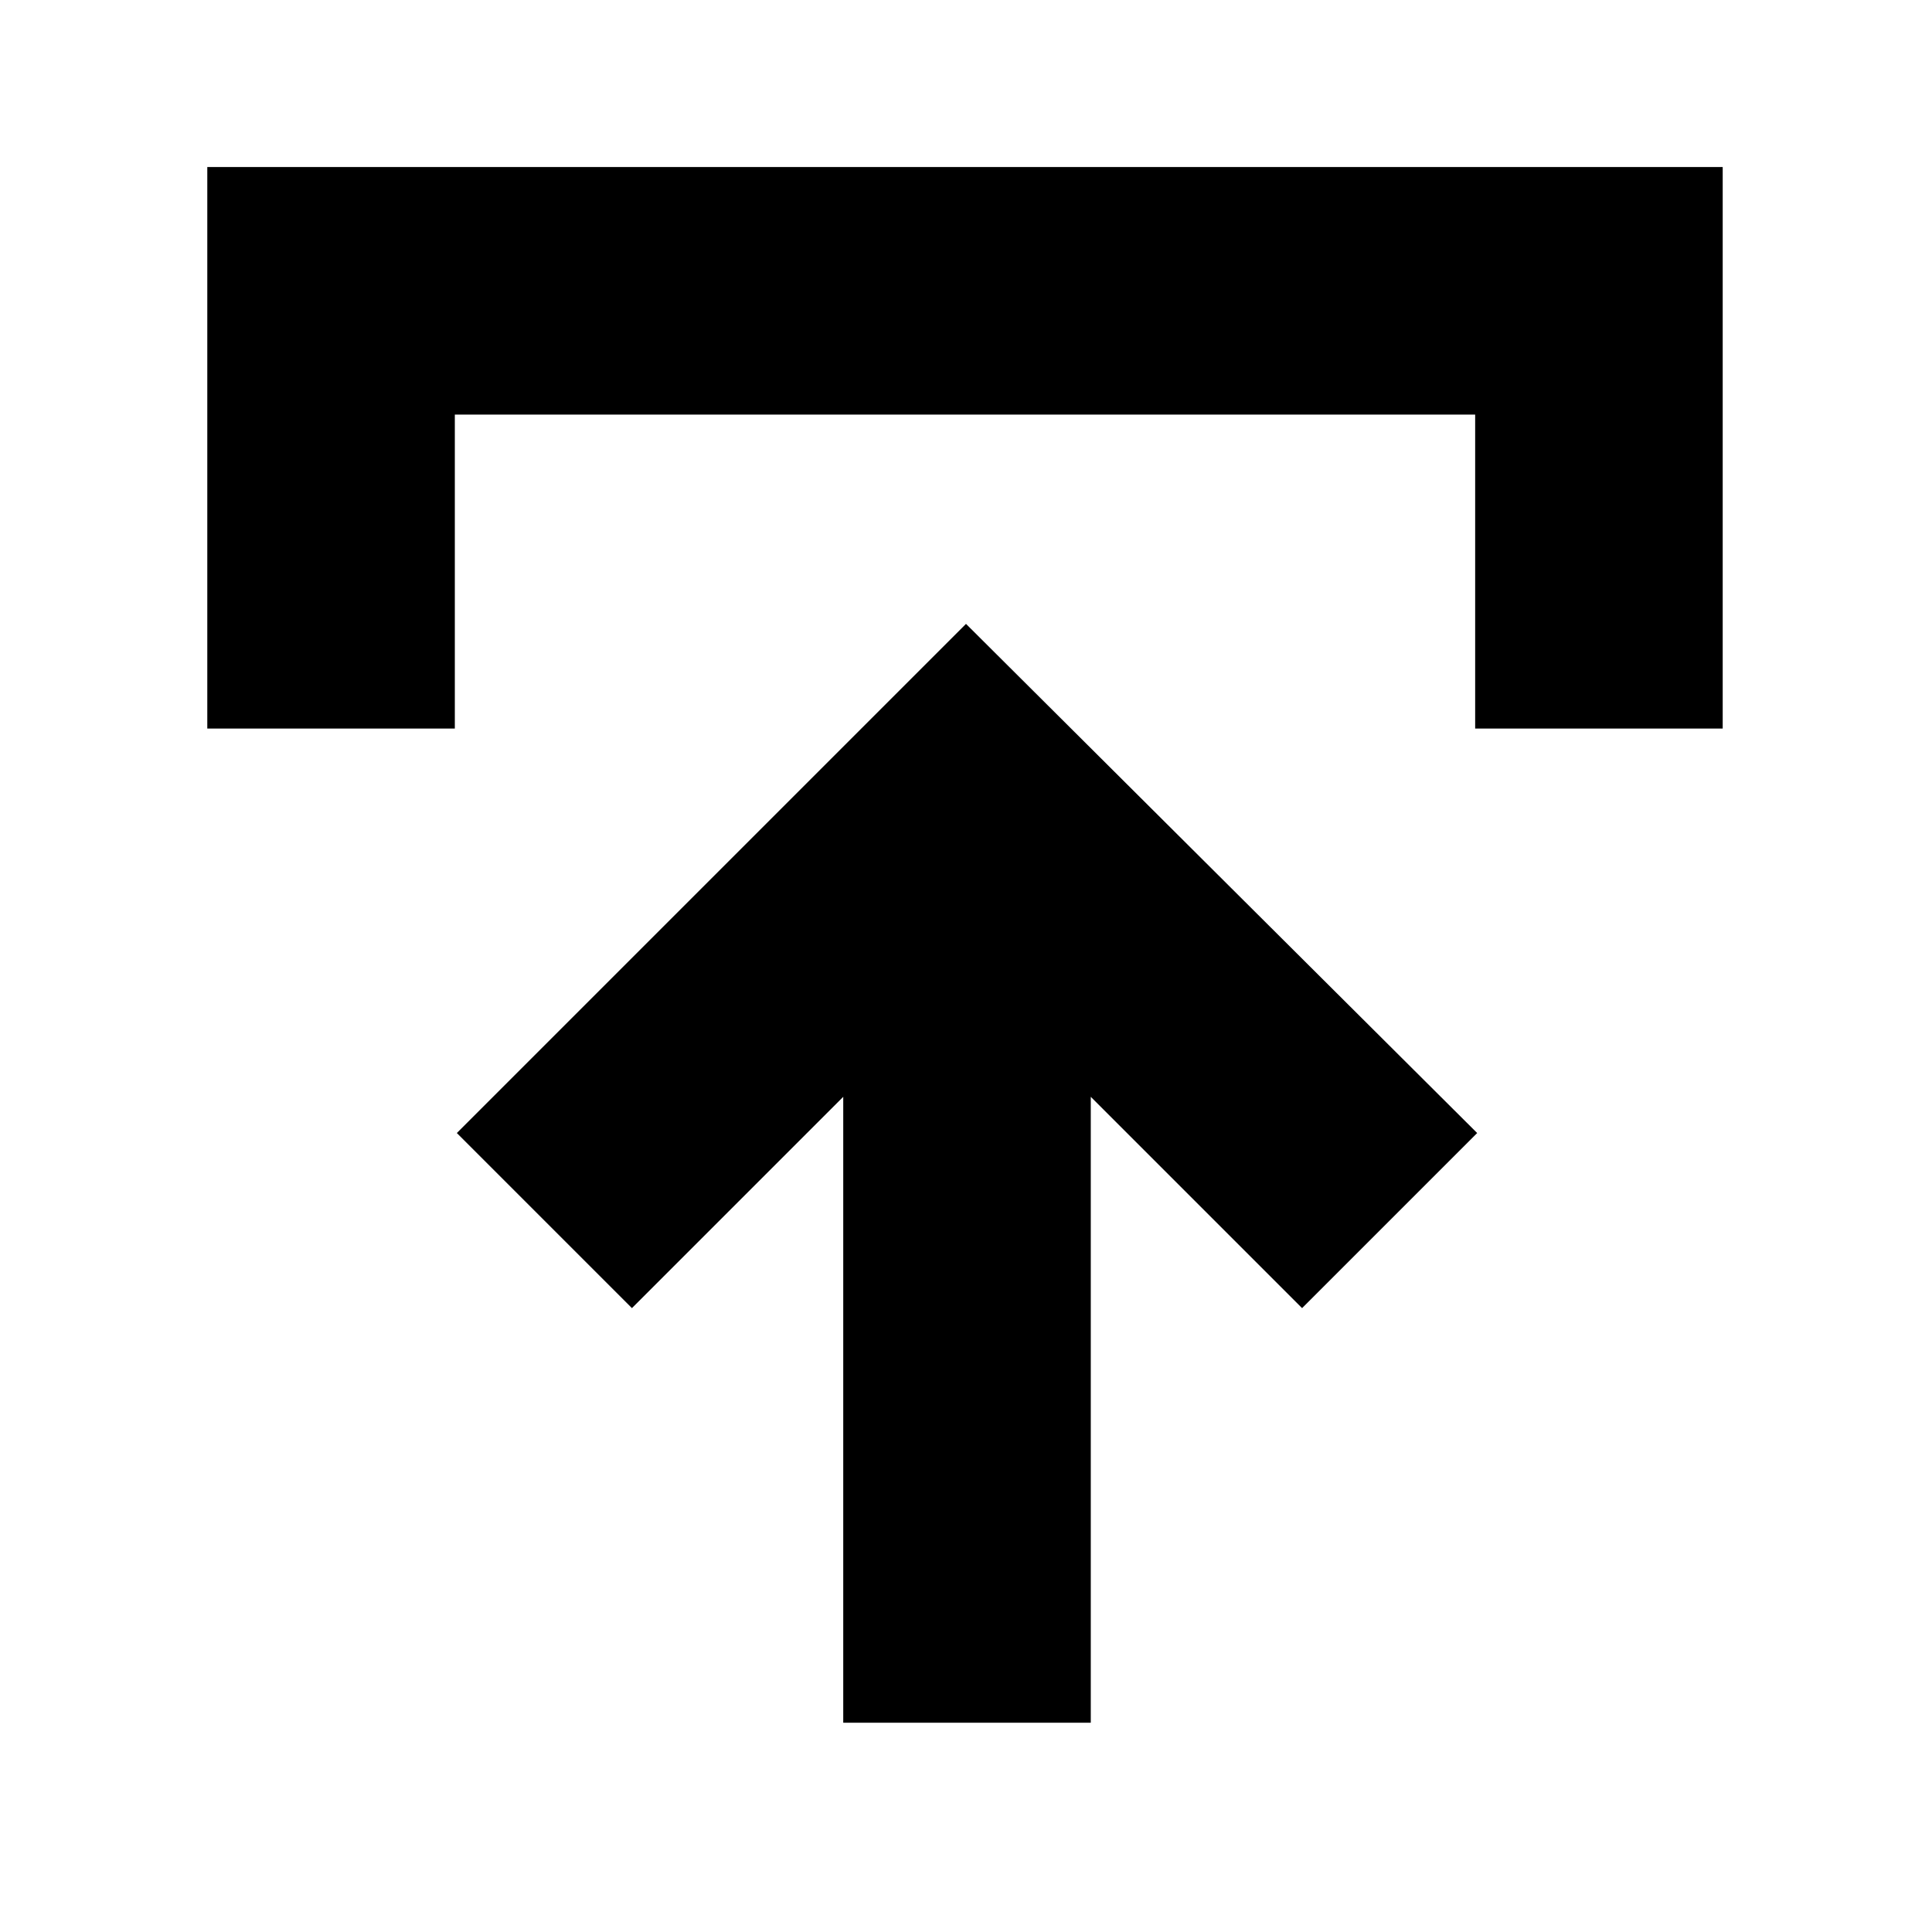 <svg xmlns="http://www.w3.org/2000/svg" height="24" width="24"><path d="M10.475 21.4V13.625L7.85 16.25L5.675 14.075L12 7.75L18.35 14.075L16.175 16.25L13.55 13.625V21.4ZM2.575 9.05V2.075H21.4V9.05H18.325V5.15H5.65V9.05Z"/></svg>